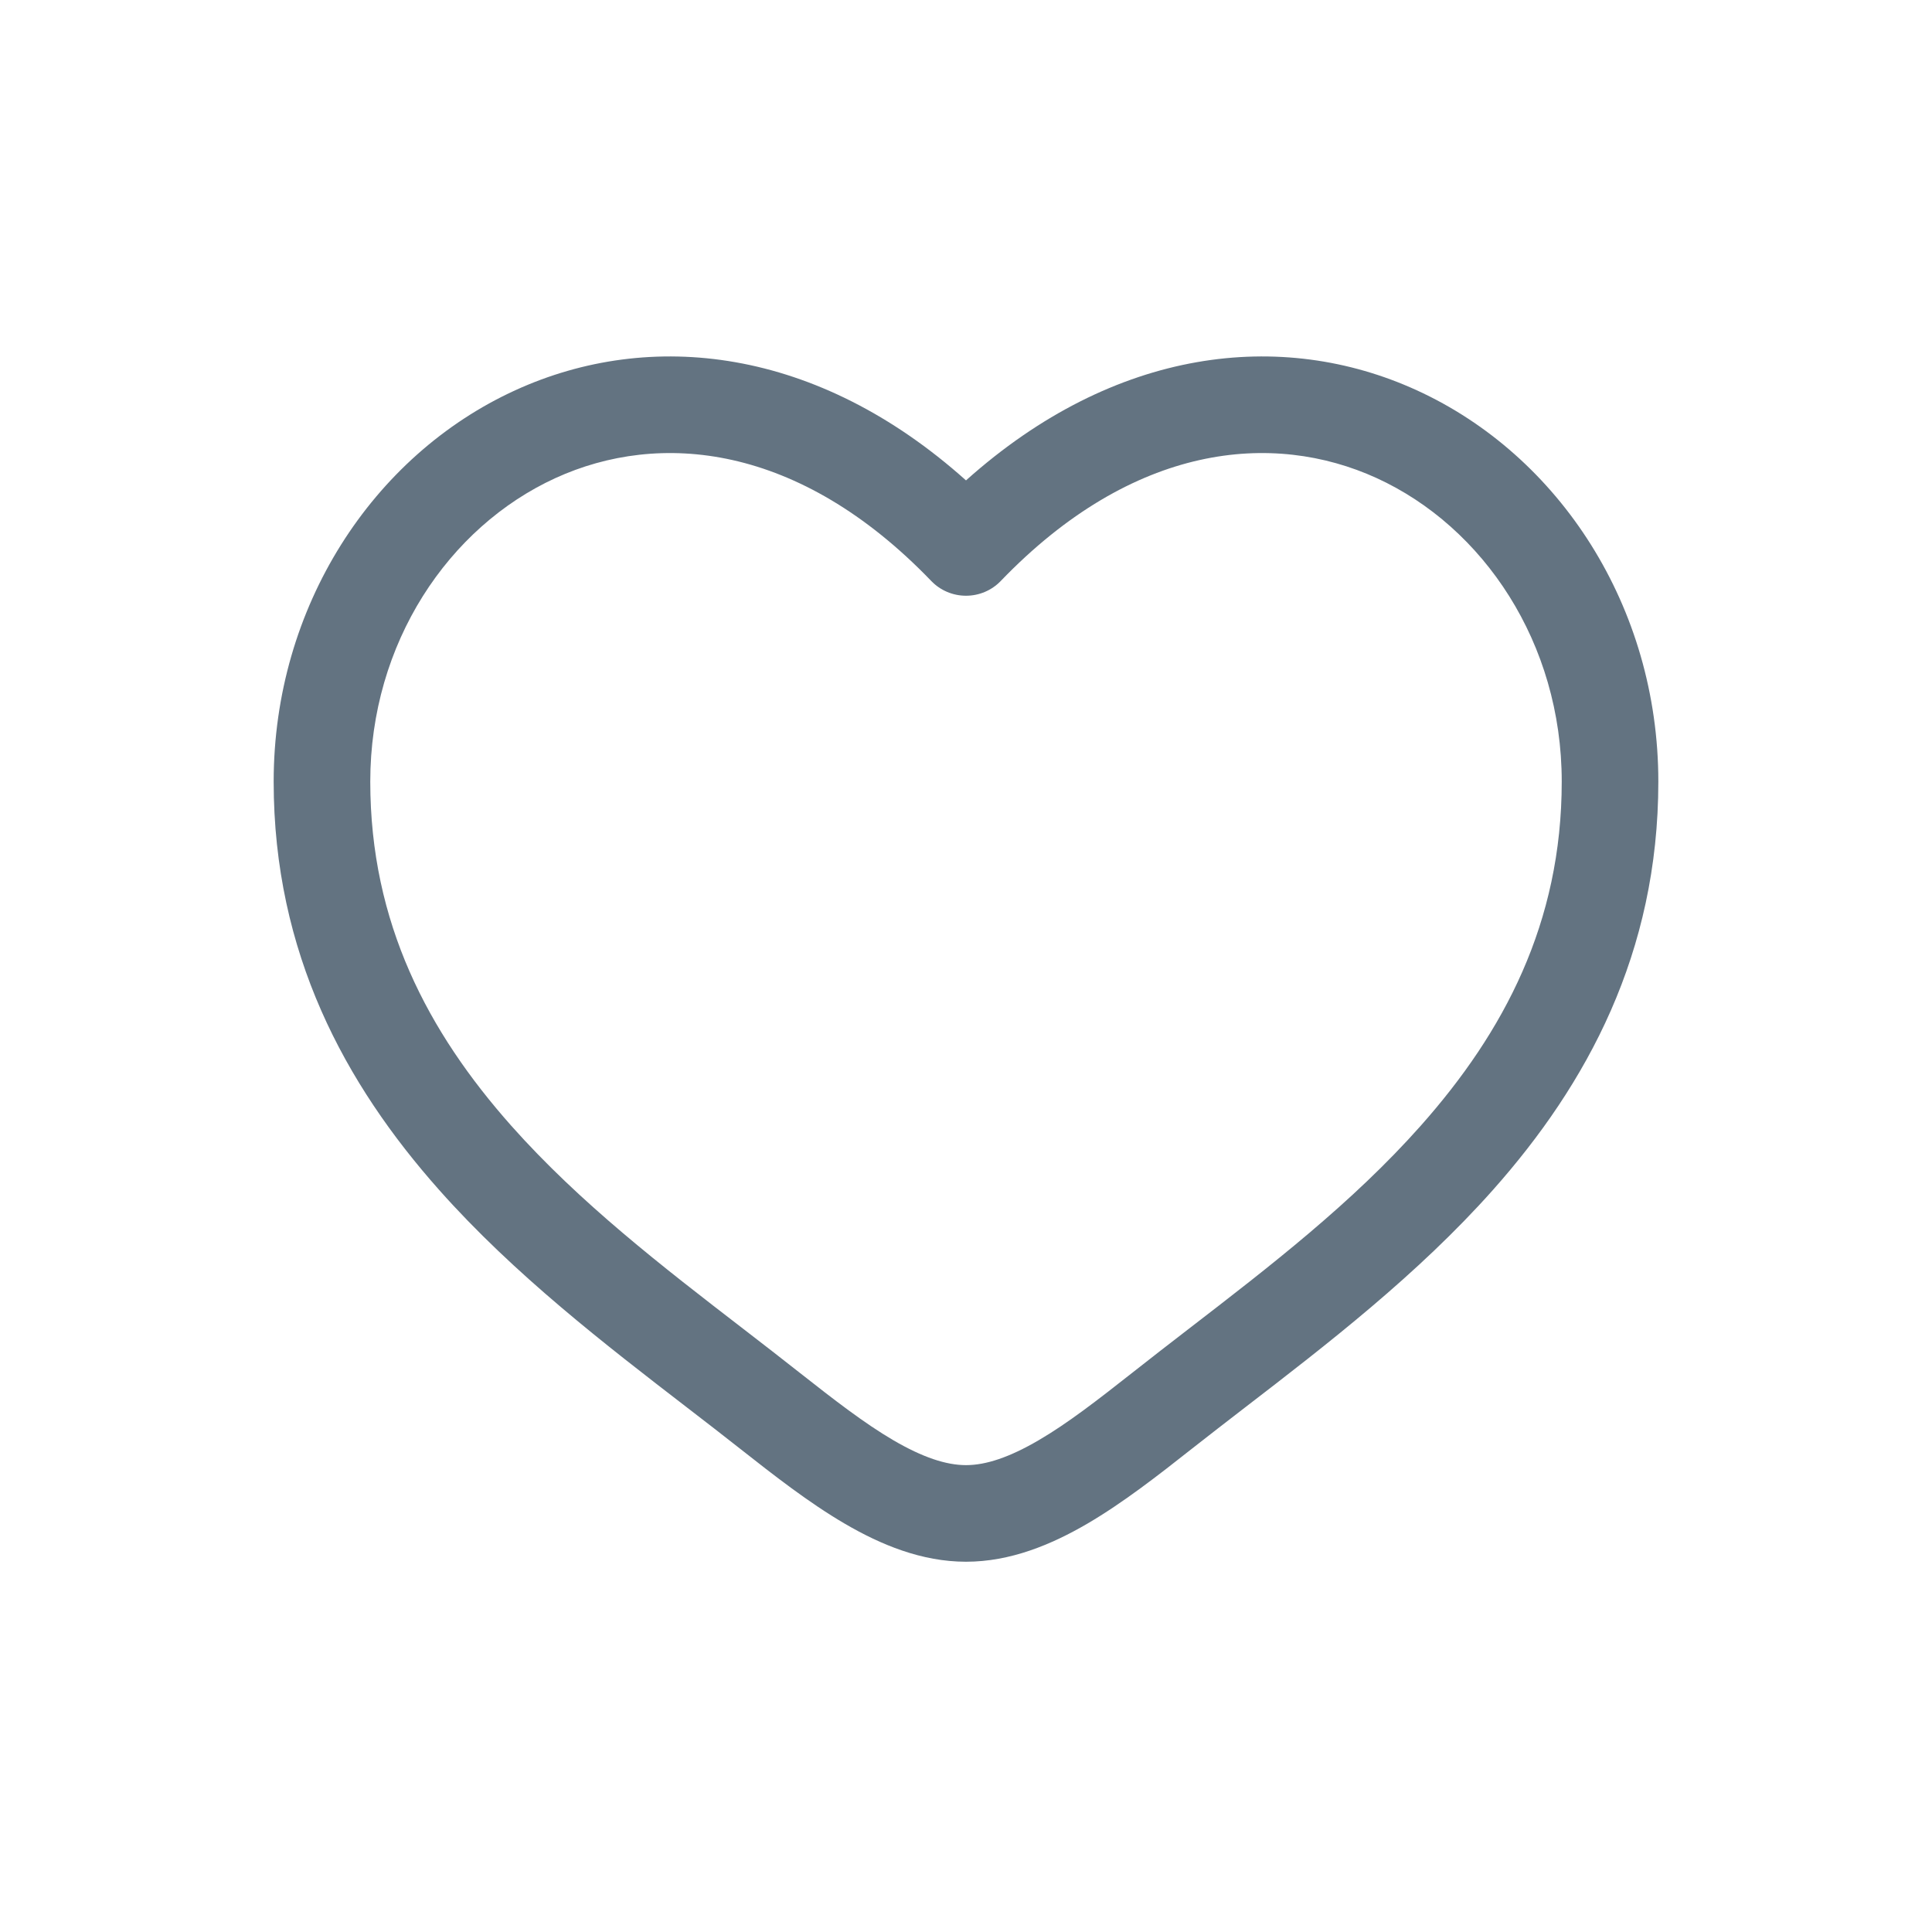 <svg width="20" height="20" viewBox="0 0 20 20" fill="none" xmlns="http://www.w3.org/2000/svg">
<path fill-rule="evenodd" clip-rule="evenodd" d="M5.75 4.949C4.644 5.455 3.833 6.657 3.833 8.091C3.833 9.556 4.433 10.685 5.292 11.653C6.001 12.451 6.858 13.112 7.694 13.756C7.893 13.909 8.09 14.062 8.284 14.215C8.635 14.491 8.948 14.734 9.249 14.91C9.551 15.086 9.794 15.167 10 15.167C10.207 15.167 10.449 15.086 10.751 14.91C11.053 14.734 11.365 14.491 11.716 14.215C11.91 14.062 12.107 13.909 12.306 13.756C13.142 13.112 14 12.451 14.708 11.653C15.567 10.685 16.167 9.556 16.167 8.091C16.167 6.657 15.357 5.455 14.251 4.949C13.176 4.458 11.732 4.588 10.36 6.014C10.266 6.112 10.136 6.167 10 6.167C9.864 6.167 9.734 6.112 9.64 6.014C8.268 4.588 6.824 4.458 5.75 4.949ZM10 4.973C8.459 3.594 6.733 3.401 5.334 4.04C3.857 4.715 2.833 6.283 2.833 8.091C2.833 9.868 3.574 11.224 4.545 12.317C5.322 13.193 6.274 13.925 7.114 14.572C7.305 14.719 7.489 14.861 7.665 15C8.007 15.269 8.373 15.556 8.745 15.773C9.116 15.99 9.54 16.167 10 16.167C10.46 16.167 10.884 15.99 11.256 15.773C11.627 15.556 11.994 15.269 12.335 15C12.511 14.861 12.696 14.719 12.886 14.572C13.727 13.925 14.678 13.193 15.456 12.317C16.427 11.224 17.167 9.868 17.167 8.091C17.167 6.283 16.144 4.715 14.666 4.04C13.268 3.401 11.541 3.594 10 4.973Z" fill="#637381"/>
</svg>
